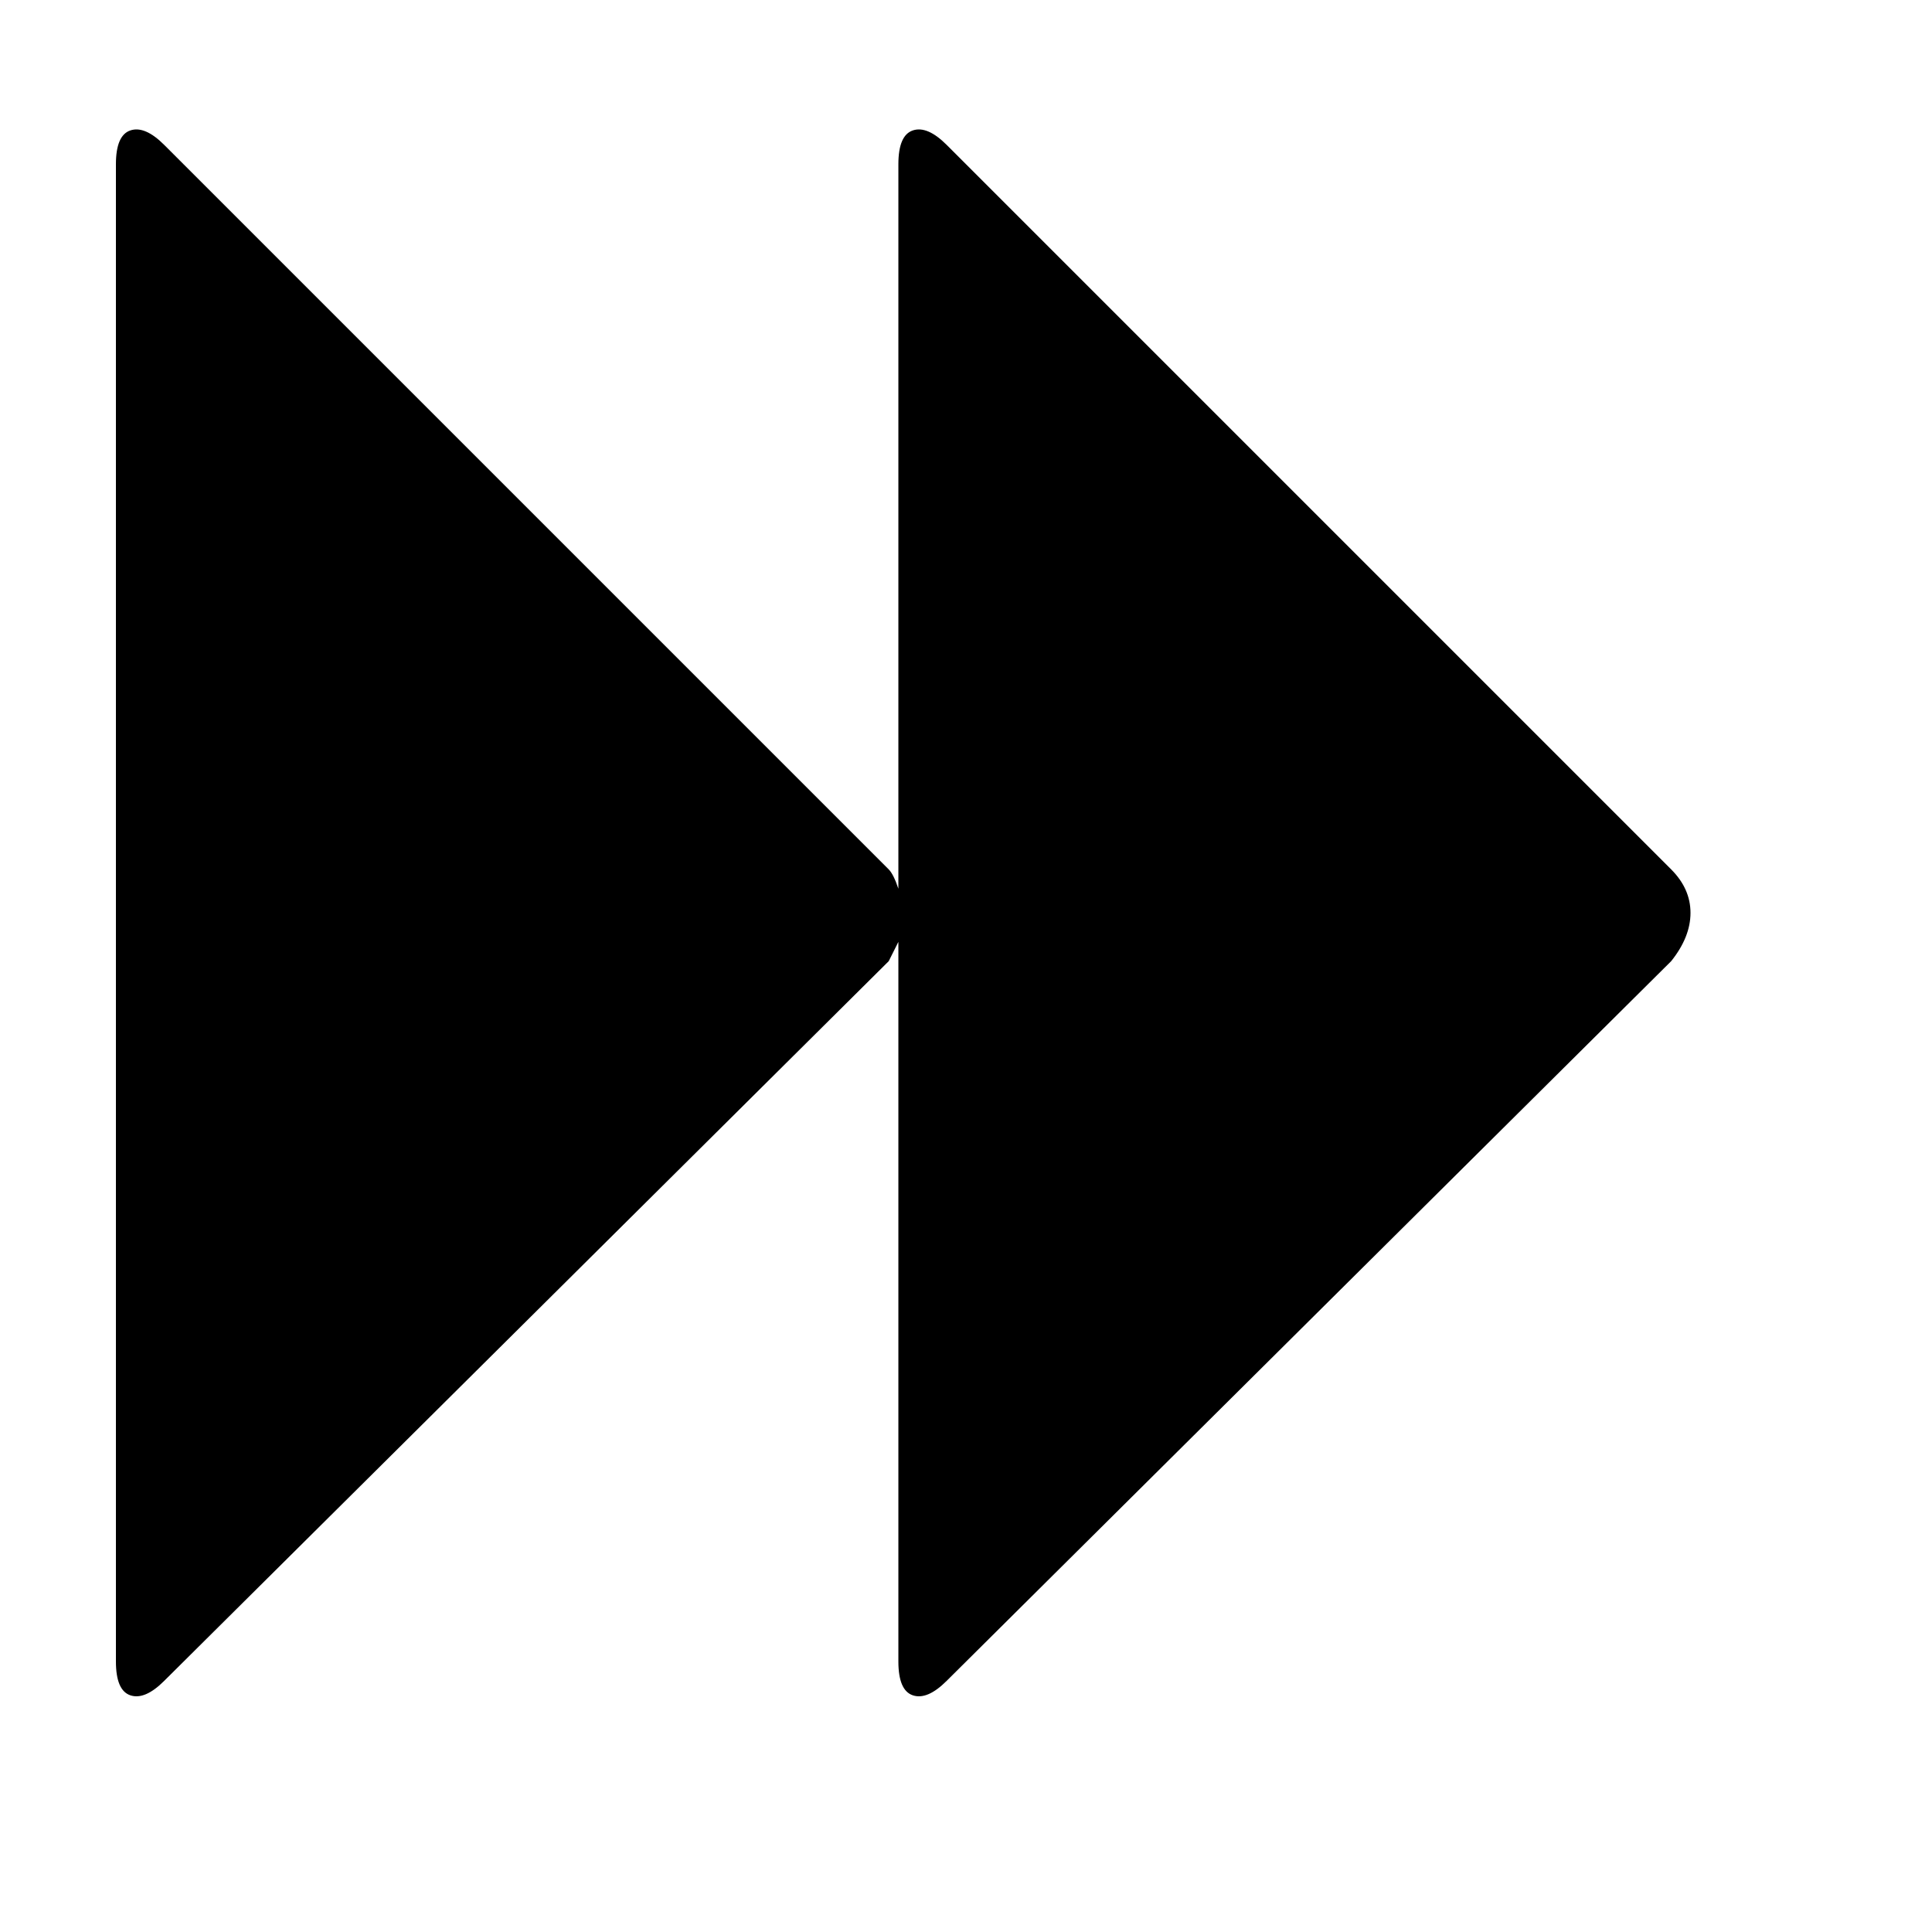 <?xml version="1.0"?><svg viewBox="0 0 40 40" xmlns="http://www.w3.org/2000/svg" height="40" width="40"><path d="m3.4 34.8q-0.4 0.4-0.7 0.3t-0.3-0.7v-31q0-0.6 0.3-0.7t0.7 0.3l15 15q0.1 0.1 0.2 0.4v-15q0-0.6 0.3-0.7t0.7 0.3l15 15q0.4 0.4 0.4 0.9t-0.4 1l-15 14.9q-0.4 0.4-0.7 0.3t-0.3-0.7v-14.9q-0.1 0.2-0.2 0.4z"></path></svg>